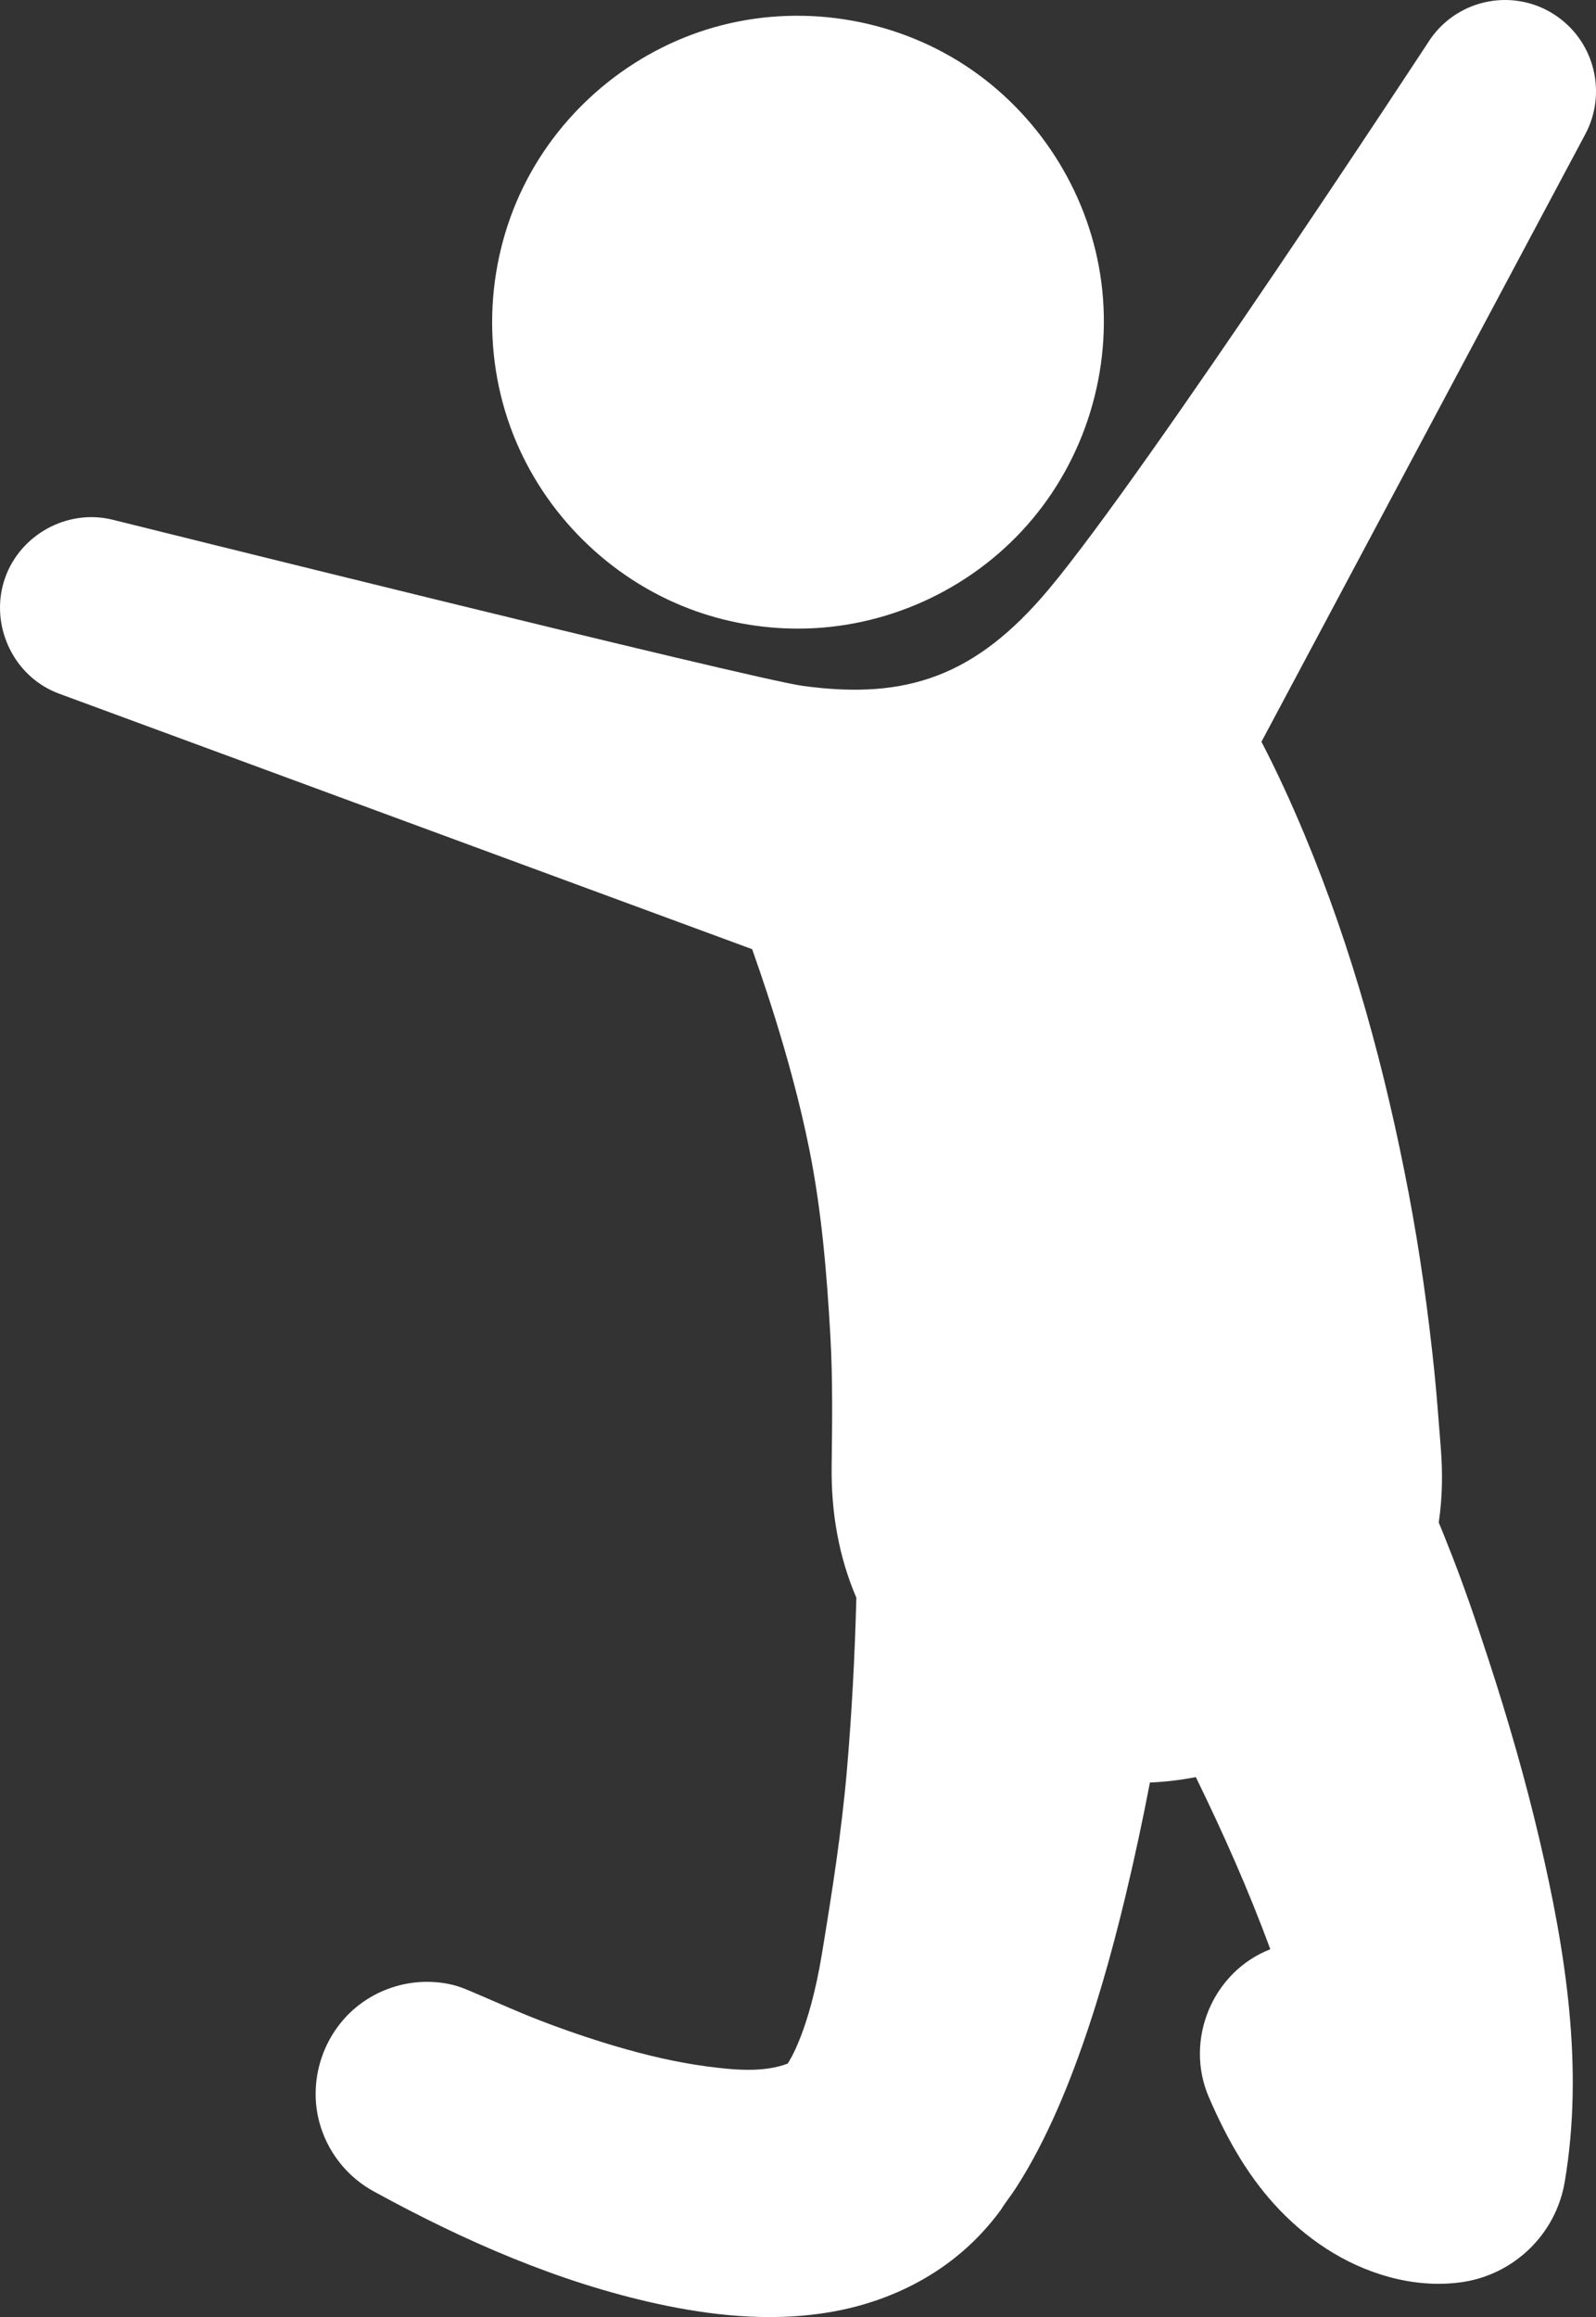 <?xml version="1.0" encoding="utf-8"?>
<!-- Generator: Adobe Illustrator 16.0.0, SVG Export Plug-In . SVG Version: 6.00 Build 0)  -->
<!DOCTYPE svg PUBLIC "-//W3C//DTD SVG 1.1//EN" "http://www.w3.org/Graphics/SVG/1.1/DTD/svg11.dtd">
<svg version="1.1" id="Calque_1" xmlns="http://www.w3.org/2000/svg" xmlns:xlink="http://www.w3.org/1999/xlink" x="0px" y="0px"
	 width="81.999px" height="118.999px" viewBox="0 0 81.999 118.999" enable-background="new 0 0 81.999 118.999"
	 xml:space="preserve">
<rect x="0" y="0" width="81.999" height="118.999" fill="#333333" stroke="none"/>
<g>
	<g>
		<path fill="#FFFFFF" d="M35.417,31.264c1.779,0.677,3.679,1.021,5.582,1.021c4.47,0,8.794-1.951,11.761-5.299
			c2.994-3.379,4.399-7.968,3.83-12.448c-0.559-4.395-3.015-8.418-6.648-10.94C46.217,1.014,41.454,0.169,37.067,1.3
			c-4.259,1.097-7.932,4.018-9.983,7.911c-2.116,4.018-2.379,8.883-0.715,13.107C27.98,26.407,31.314,29.704,35.417,31.264z
			 M79.788,0.695c-0.239-0.167-0.363-0.253-0.404-0.281C79.435,0.451,79.598,0.564,79.788,0.695z M79.993,0.838
			C80.484,1.18,80.938,1.496,79.993,0.838c-0.002-0.002-0.003-0.002-0.004-0.003c-2.121-1.473-5.032-0.946-6.505,1.176
			c0,0-14.598,22.287-19.604,28.256c-3.736,4.453-7.295,5.697-12.657,4.955c-2.648-0.367-35.461-8.536-35.461-8.536
			c-2.302-0.557-4.719,0.766-5.504,3.002c-0.757,2.157,0.204,4.623,2.226,5.69c0.185,0.098,0.375,0.182,0.571,0.254l35.59,13.117
			c0.203,0.614,1.948,5.343,2.938,10.291c0.63,3.148,0.897,6.356,1.079,9.559c0.127,2.246,0.093,4.493,0.066,6.74
			c-0.025,2.316,0.354,4.582,1.27,6.719c-0.078,2.925-0.229,5.85-0.478,8.766c-0.271,3.191-0.771,6.362-1.292,9.524
			c-0.658,3.995-1.689,5.53-1.759,5.635c-1.277,0.484-2.823,0.318-4.145,0.145c-1.58-0.208-3.136-0.581-4.664-1.029
			c-1.343-0.394-2.667-0.85-3.973-1.354c-1.038-0.401-2.048-0.858-3.071-1.293c-0.476-0.202-0.949-0.427-1.472-0.54
			c-0.538-0.117-1.092-0.154-1.641-0.112c-1.086,0.083-2.142,0.48-3.013,1.137c-1.818,1.37-2.659,3.765-2.104,5.973
			c0.393,1.563,1.445,2.908,2.866,3.663c4.563,2.499,9.442,4.643,14.541,5.75c2.761,0.6,5.625,0.896,8.436,0.49
			c2.92-0.42,5.697-1.646,7.817-3.728c0.503-0.493,0.968-1.036,1.386-1.604c0.229-0.377,0.514-0.724,0.753-1.095
			c0.414-0.64,0.795-1.3,1.148-1.976c0.706-1.352,1.311-2.756,1.848-4.183c1.079-2.863,1.914-5.817,2.63-8.791
			c0.47-1.952,0.89-3.916,1.269-5.888c0.794-0.035,1.58-0.128,2.359-0.28c1.41,2.886,2.717,5.824,3.826,8.841
			c-2.969,1.159-4.422,4.66-3.16,7.59c0.855,1.983,1.893,3.879,3.35,5.49c1.585,1.752,3.591,3.112,5.881,3.743
			c1.252,0.345,2.566,0.462,3.853,0.263c2.582-0.405,4.743-2.418,5.204-5.141c0.994-5.864,0.045-11.858-1.301-17.59
			c-0.729-3.106-1.617-6.175-2.607-9.206c-0.648-1.985-1.32-3.973-2.1-5.911c-0.154-0.385-0.302-0.772-0.466-1.153
			c0.192-1.288,0.208-2.582,0.102-3.878c-0.106-1.297-0.195-2.598-0.329-3.892c-0.316-3.062-0.742-6.12-1.317-9.144
			c-1.199-6.299-2.885-12.522-5.363-18.444c-0.673-1.608-1.396-3.194-2.202-4.74l16.64-31.207
			C82.553,4.822,81.96,2.209,79.993,0.838z M79.788,0.695c0.061,0.042,0.124,0.086,0.201,0.14c0.001,0,0.001,0,0.002,0.001
			C79.922,0.789,79.853,0.741,79.788,0.695z M51.435,113.476c-0.001,0.002-0.002,0.003-0.003,0.004
			c-0.004,0.006-0.009,0.012-0.013,0.019C51.425,113.491,51.43,113.483,51.435,113.476z"/>
	</g>
</g>
</svg>
